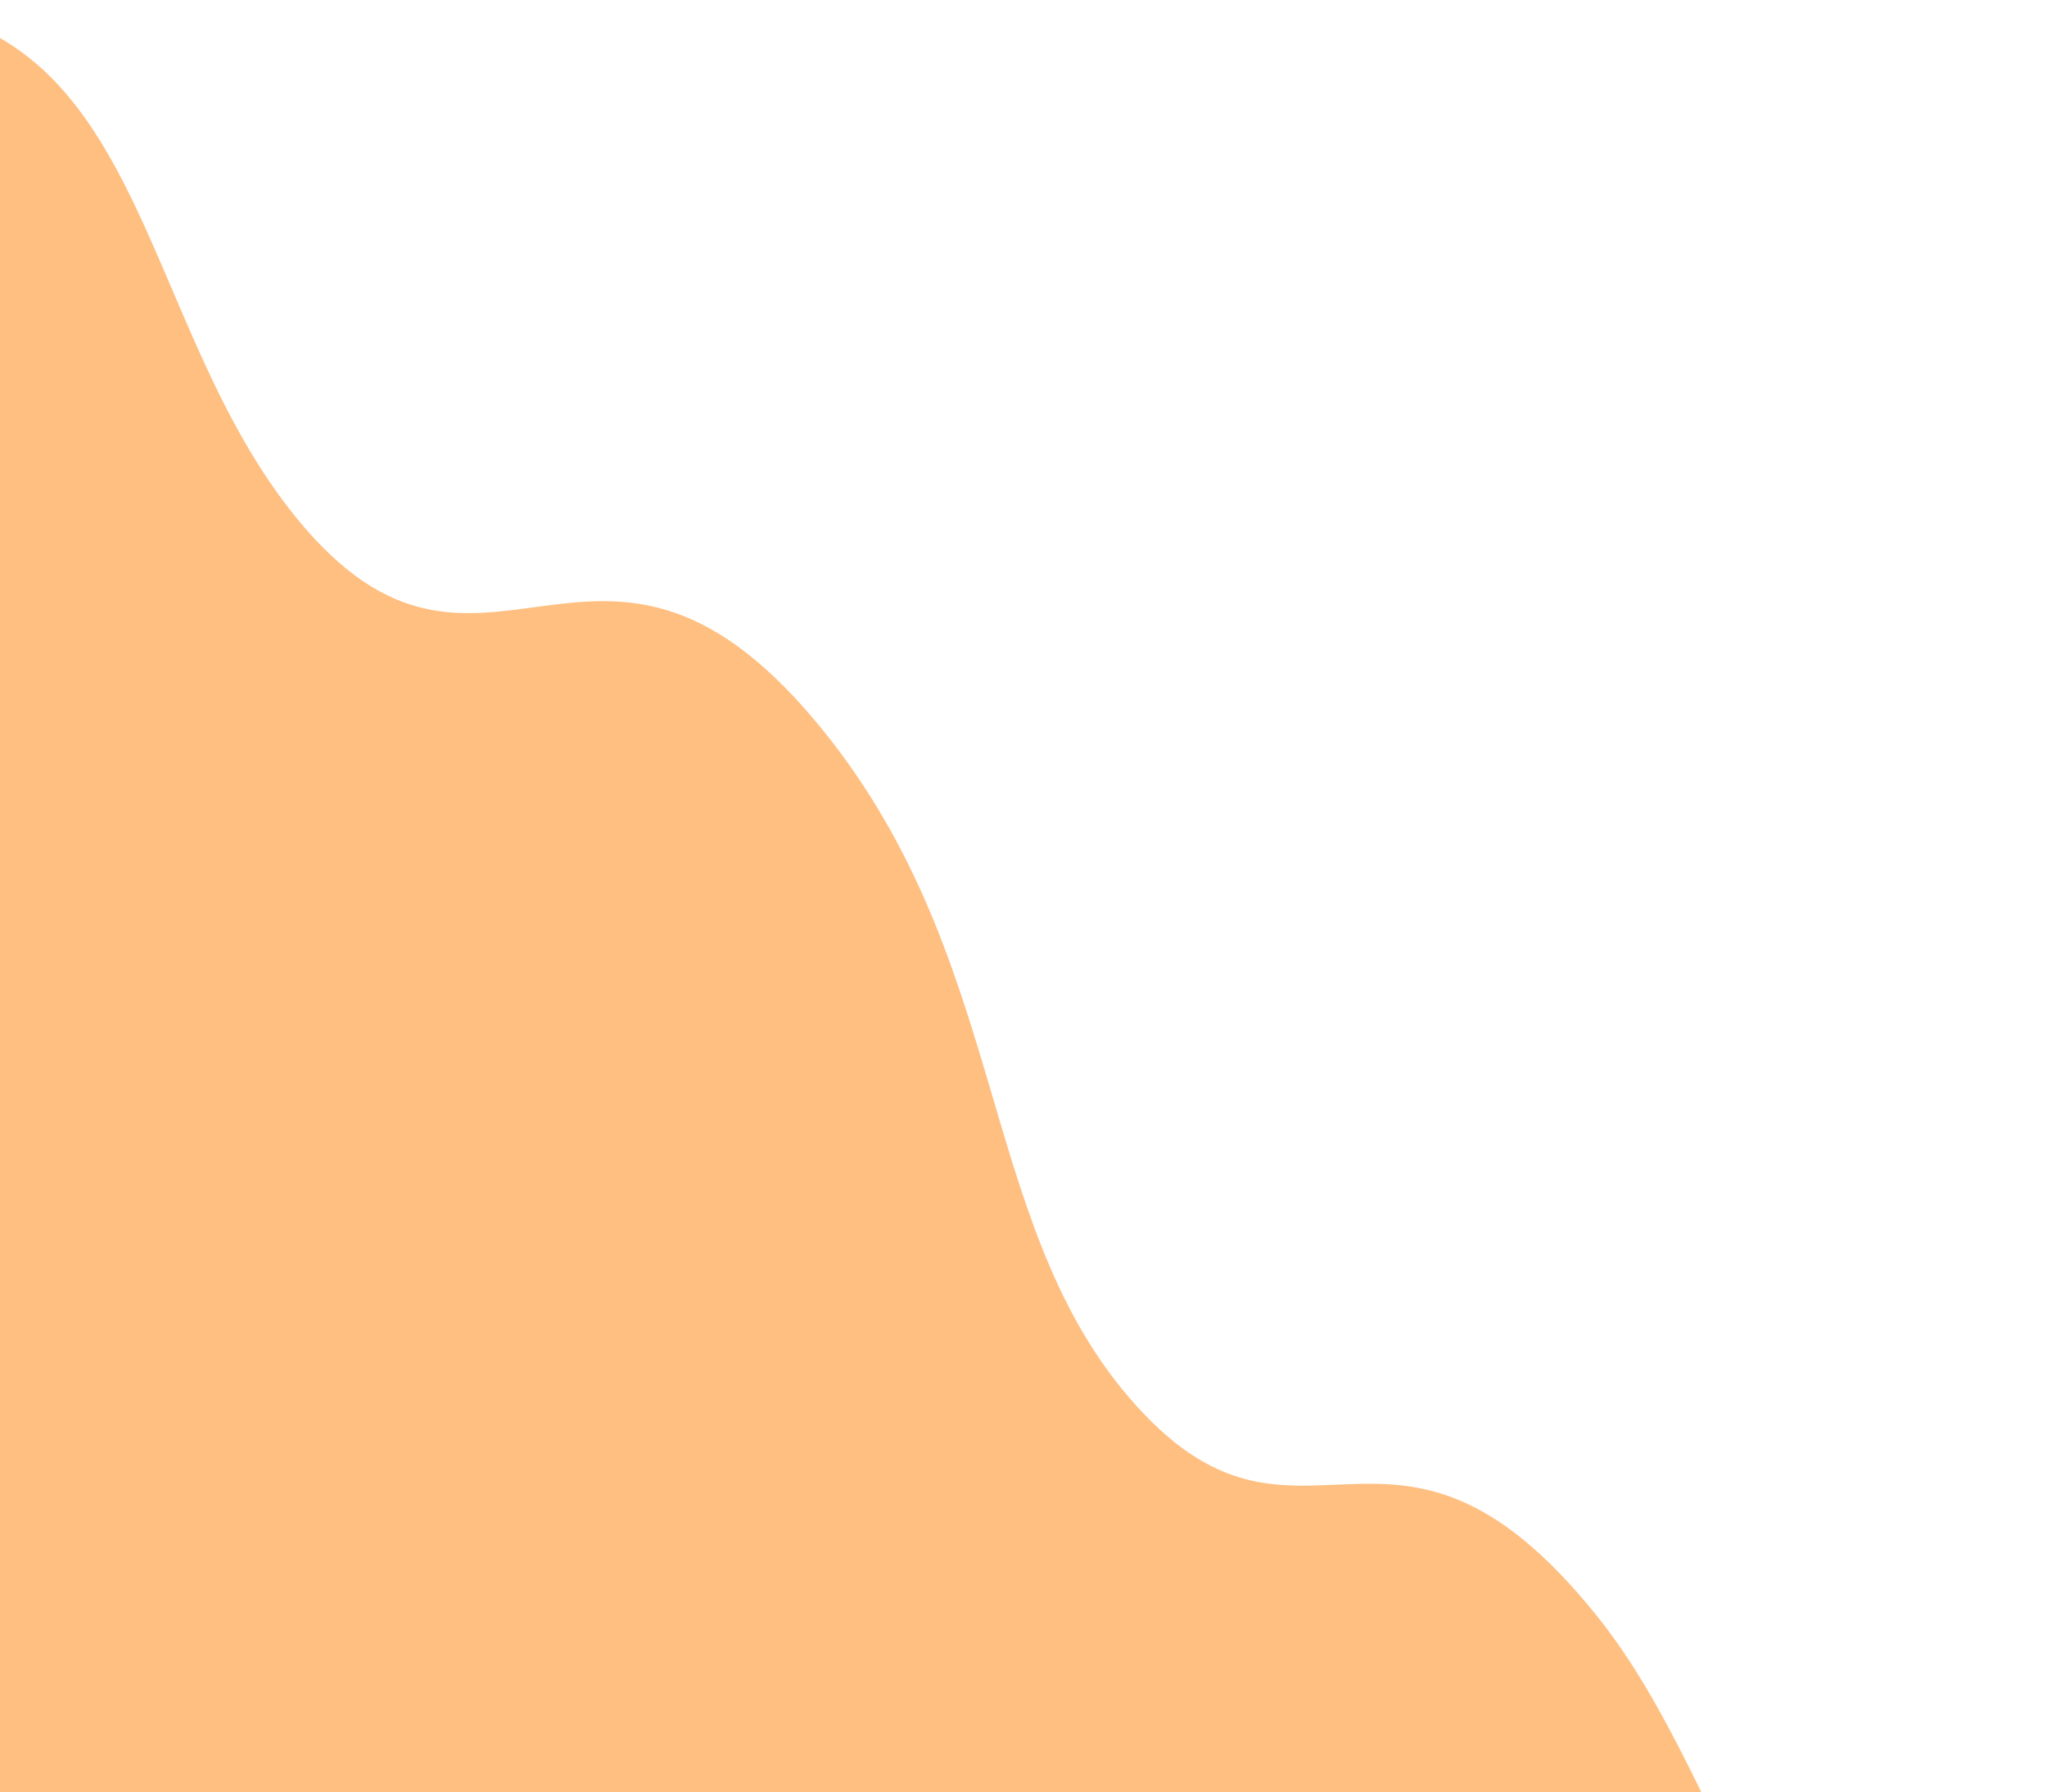 <svg width="378" height="331" viewBox="0 0 378 331" fill="none" xmlns="http://www.w3.org/2000/svg">
<path d="M-25.375 403.746L377.453 403.746C326.352 384.878 321.434 331.567 294.906 298.479C256.58 250.679 239.872 294.805 208.426 258.035C180.049 224.858 186.412 175.842 150.444 133.029C110.026 84.916 89.038 137.171 55.121 96.122C24.531 59.094 27.64 0.918 -25.375 0.918L-25.375 403.746Z" fill="#FFBF80"/>
</svg>
